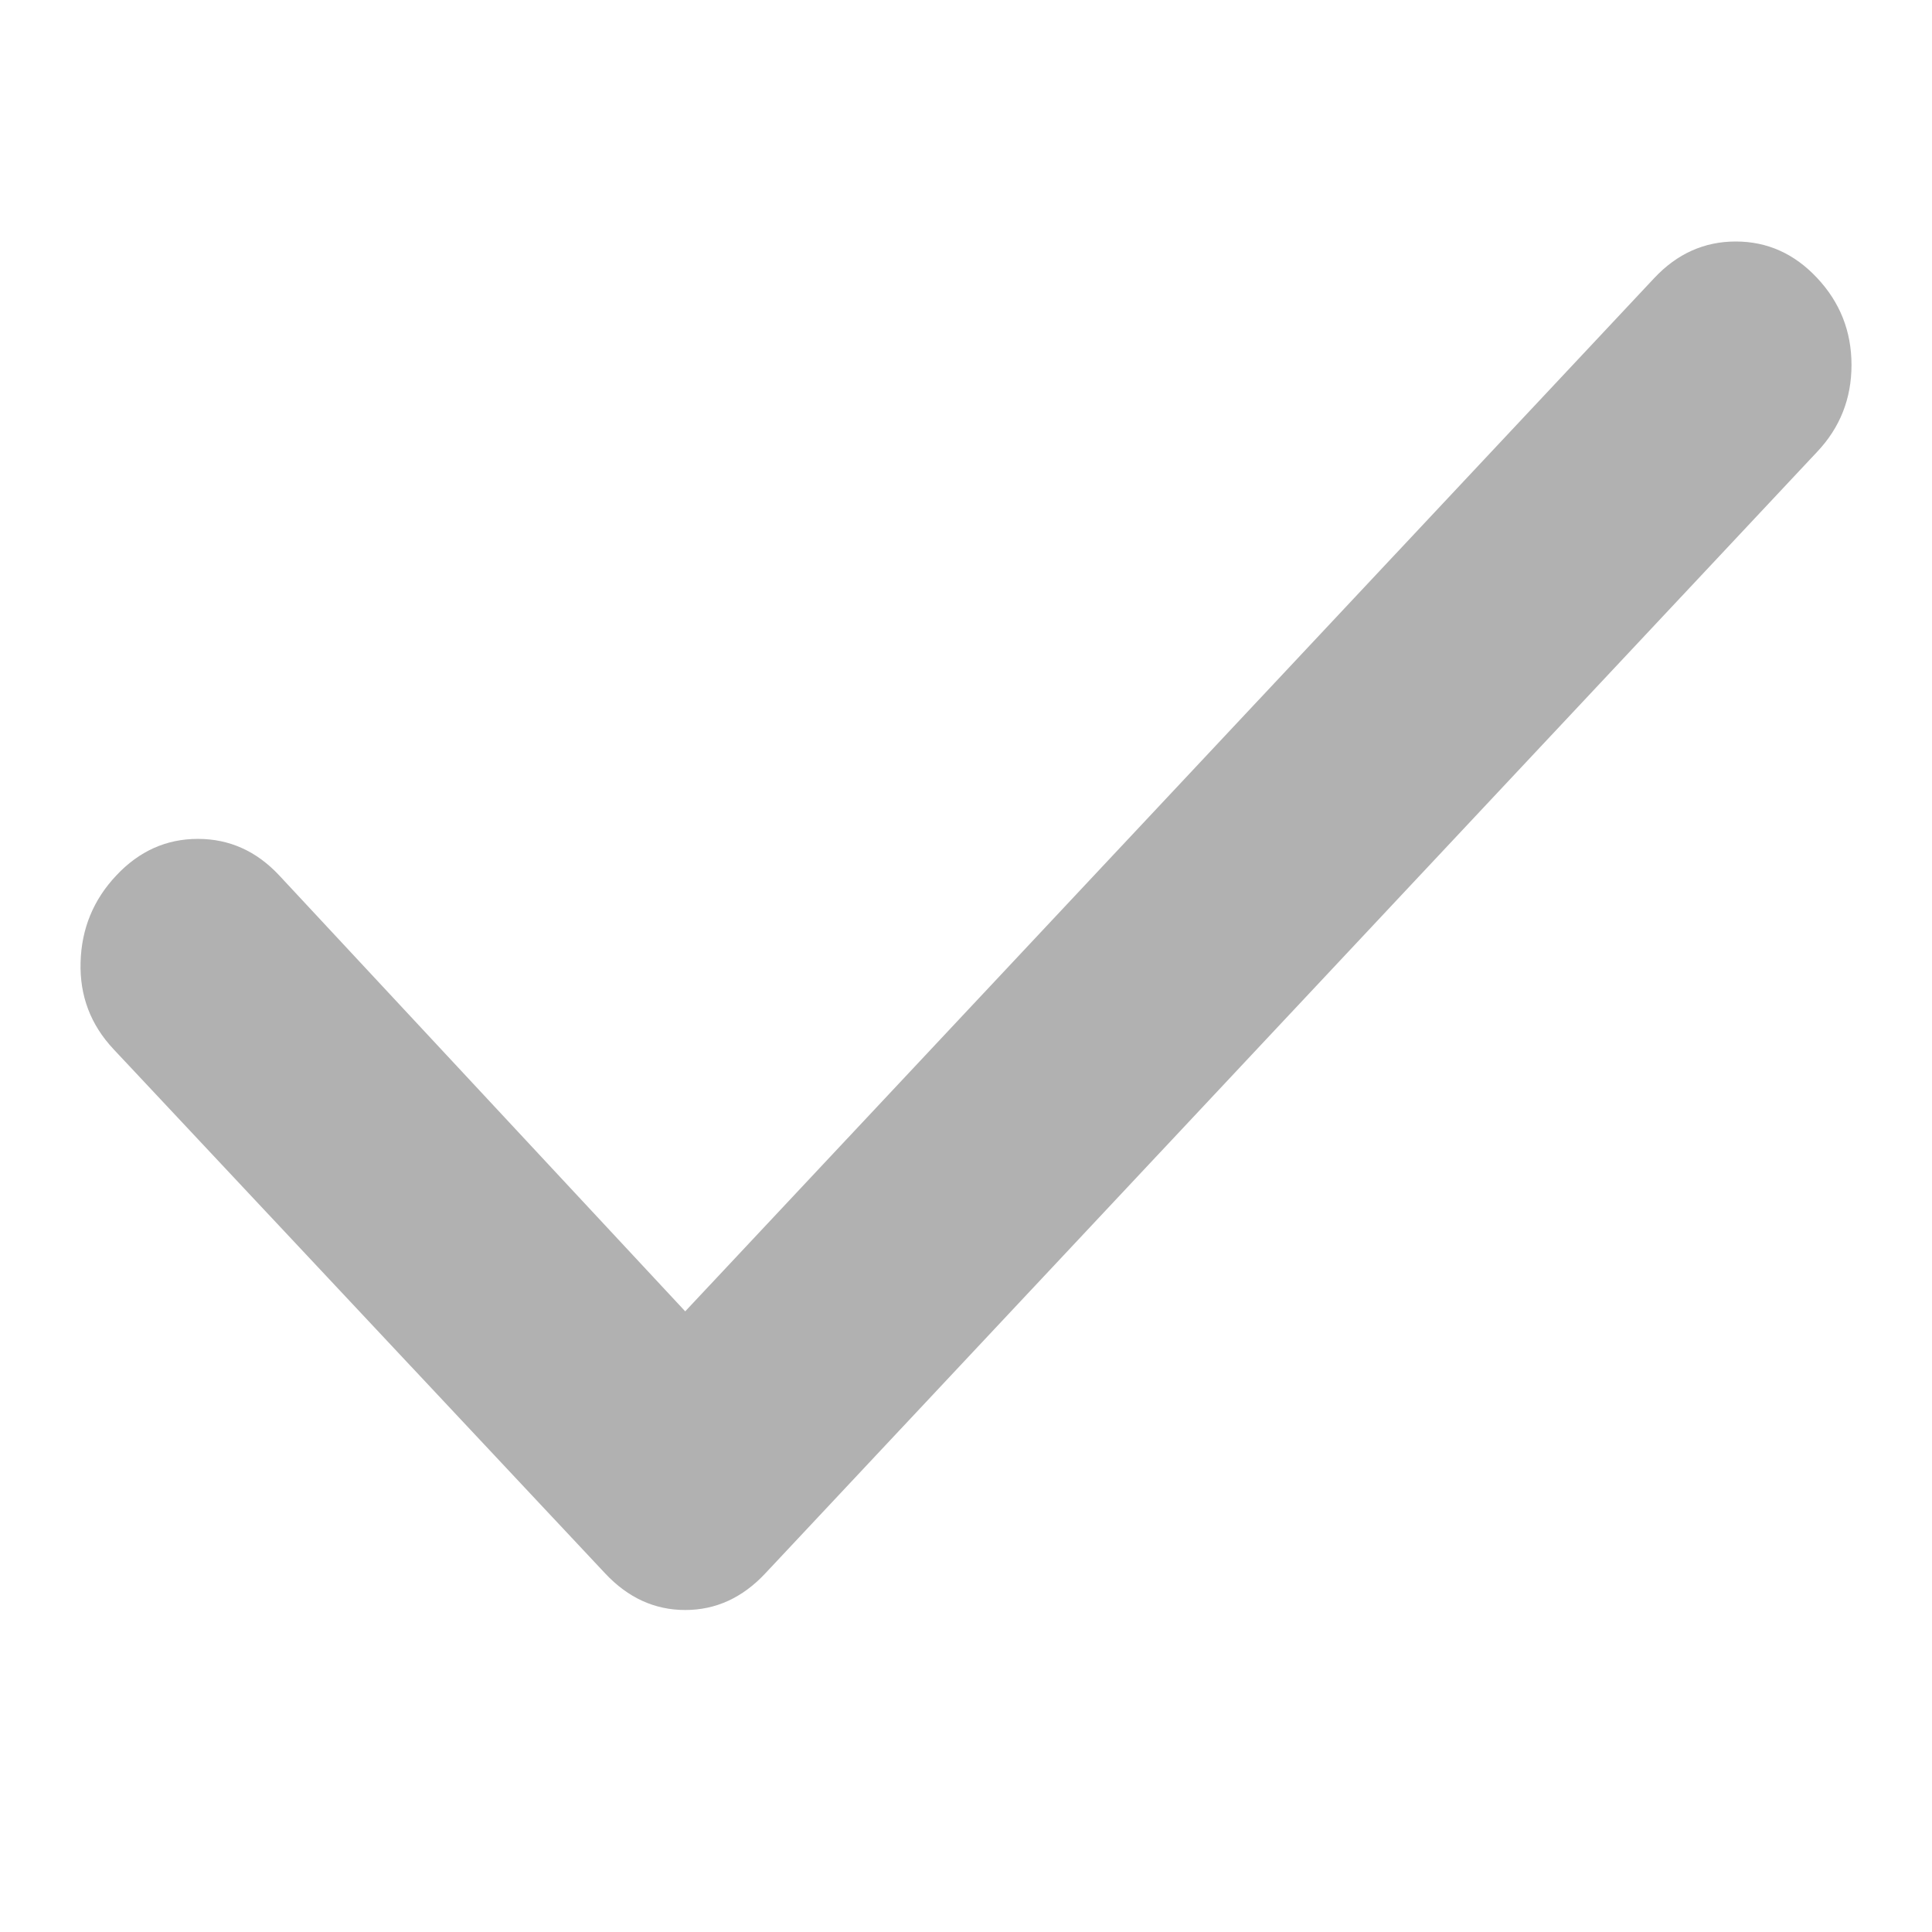 <svg width="24" height="24" viewBox="0 0 24 24" fill="none" xmlns="http://www.w3.org/2000/svg">
<path d="M8.512 16.29L20.55 3.454C20.834 3.151 21.172 3 21.562 3C21.954 3 22.291 3.151 22.574 3.454C22.858 3.757 23 4.117 23 4.534C23 4.951 22.858 5.311 22.574 5.612L9.506 19.546C9.222 19.849 8.891 20 8.512 20C8.133 20 7.802 19.849 7.518 19.546L1.41 13.033C1.126 12.73 0.989 12.371 1.001 11.954C1.012 11.537 1.16 11.177 1.445 10.875C1.729 10.572 2.067 10.421 2.458 10.421C2.849 10.421 3.186 10.572 3.469 10.875L8.512 16.29Z" fill="#B1B1B1"/>
</svg>
